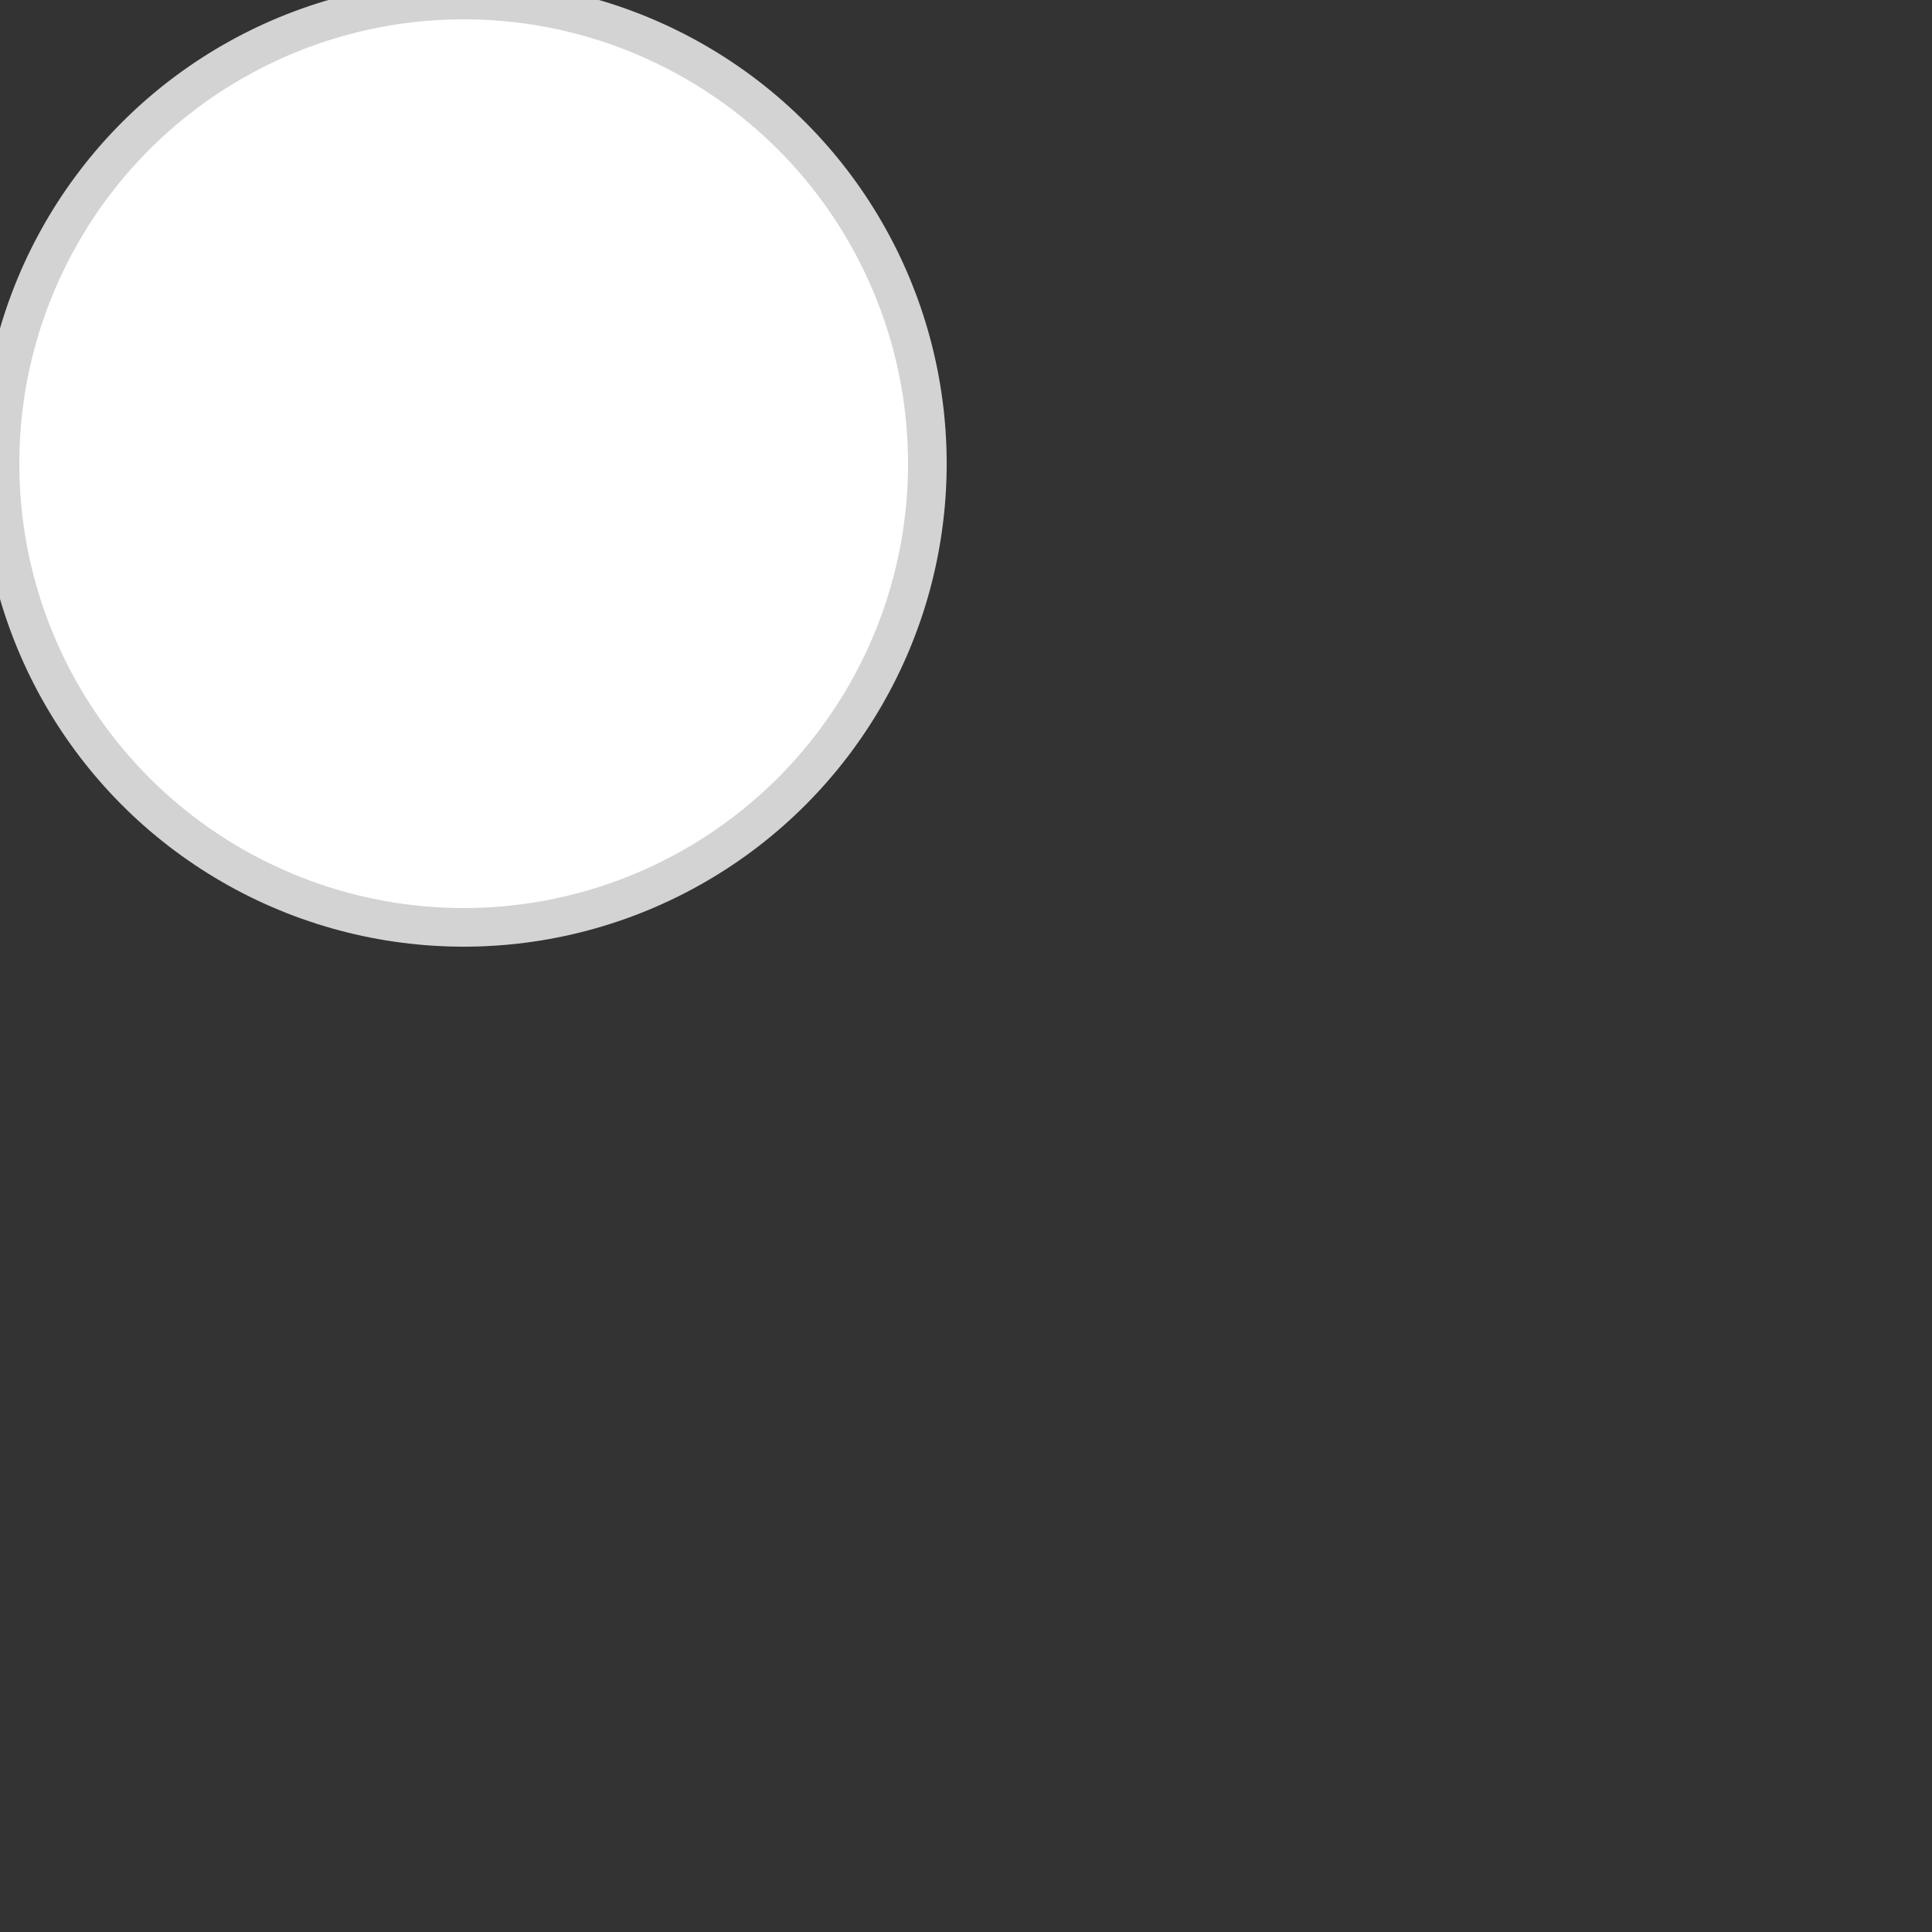 <svg
  xmlns="http://www.w3.org/2000/svg"
  xmlns:xlink="http://www.w3.org/1999/xlink"
  font-family="Arial,Helvetica,sans-serif" width="100" height="100">
<rect width="100%" height="100%" fill="#333333" stroke="none"/>
<circle stroke="#d3d3d3" stroke-width="2" fill="#ffffff" cx="24" cy="24" r="24" />\n</svg>